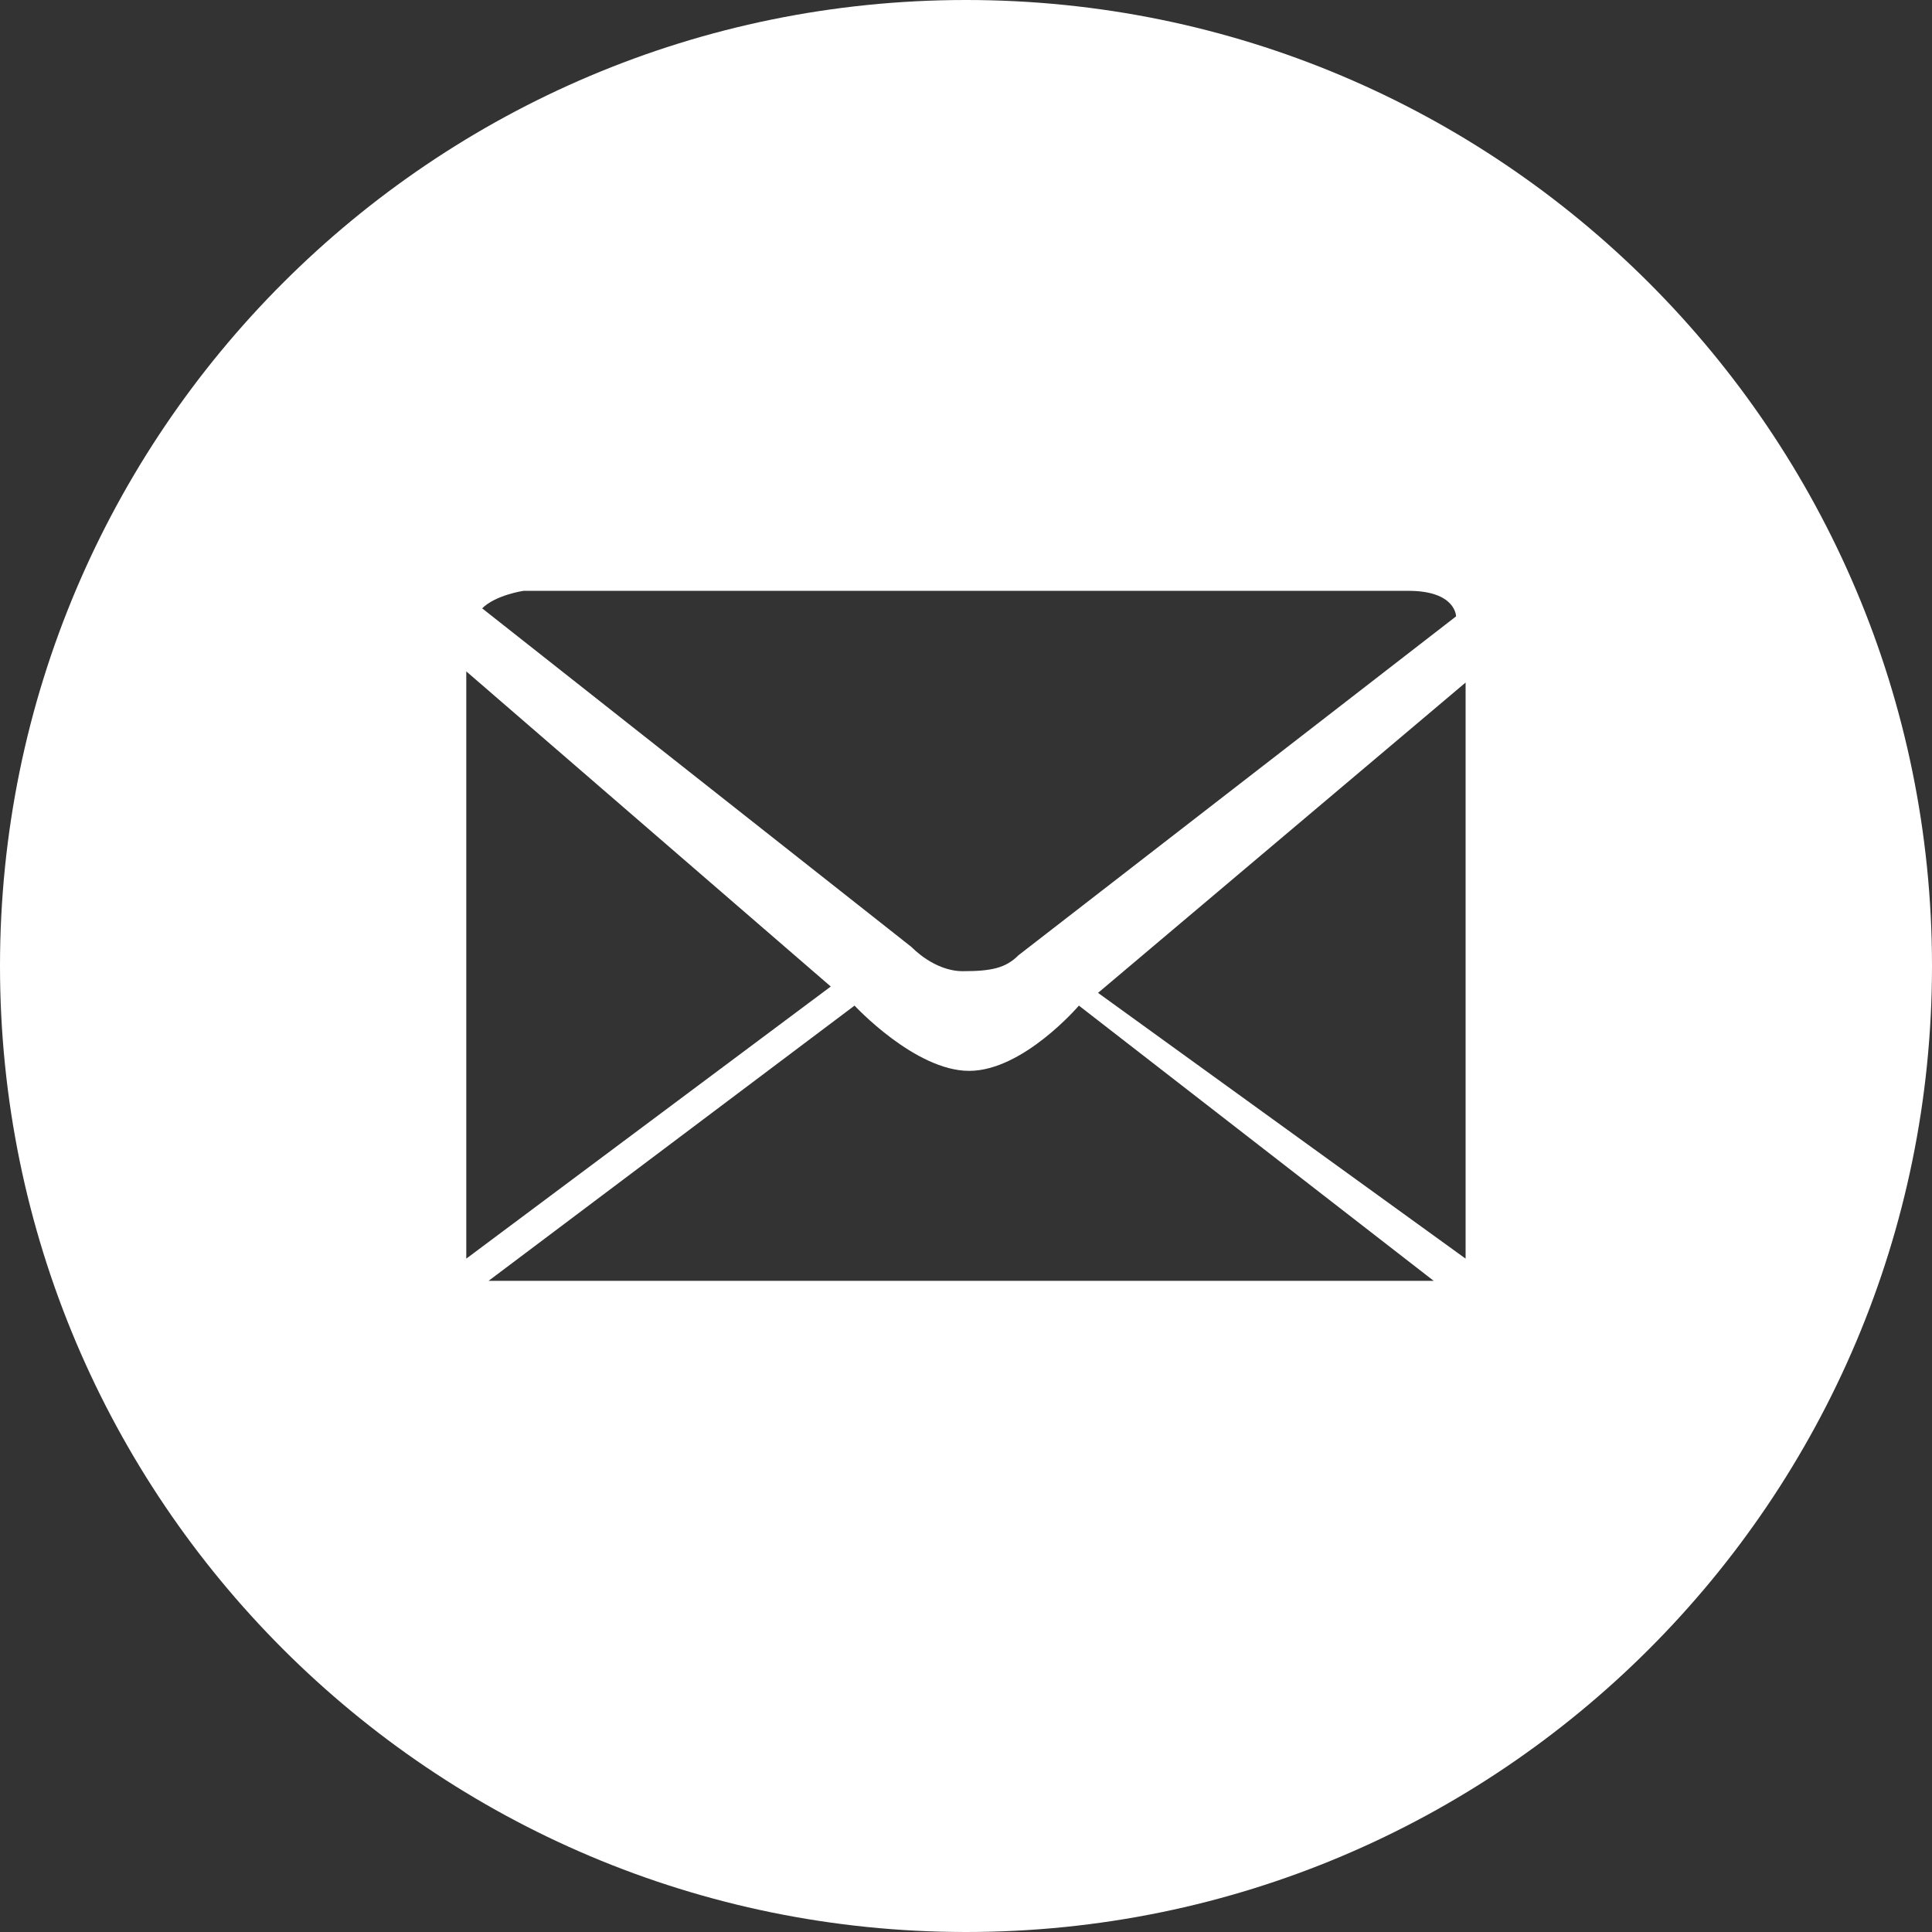 <?xml version="1.0" encoding="utf-8"?>
<!-- Generator: Adobe Illustrator 16.0.0, SVG Export Plug-In . SVG Version: 6.00 Build 0)  -->
<!DOCTYPE svg PUBLIC "-//W3C//DTD SVG 1.1//EN" "http://www.w3.org/Graphics/SVG/1.1/DTD/svg11.dtd">
<svg version="1.1" id="Layer_1" xmlns="http://www.w3.org/2000/svg" xmlns:xlink="http://www.w3.org/1999/xlink" x="0px" y="0px"
	 width="32px" height="32px" viewBox="0 0 32 32" enable-background="new 0 0 32 32" xml:space="preserve">
<rect x="0" y="0" width="32" height="32" fill="#333333" stroke="none"/>
<path fill="#FFFFFF" d="M16,32c8.836,0,16-7.163,16-16S24.836,0,16,0C7.163,0,0,7.164,0,16S7.163,32,16,32z M8.092,21.215
	l6.062-4.559c0,0,1.002,1.081,1.898,1.081s1.818-1.081,1.818-1.081l5.877,4.559H8.092z M24.275,20.847l-6.088-4.402l6.088-5.14
	V20.847z M8.672,9.786h14.655c0.79,0,0.79,0.423,0.79,0.423l-7.248,5.613c-0.211,0.212-0.447,0.264-0.922,0.264
	s-0.844-0.396-0.844-0.396l-7.117-5.614C8.211,9.853,8.672,9.786,8.672,9.786z M7.723,11.12l6.037,5.22l-6.037,4.507V11.12z"/>
</svg>
